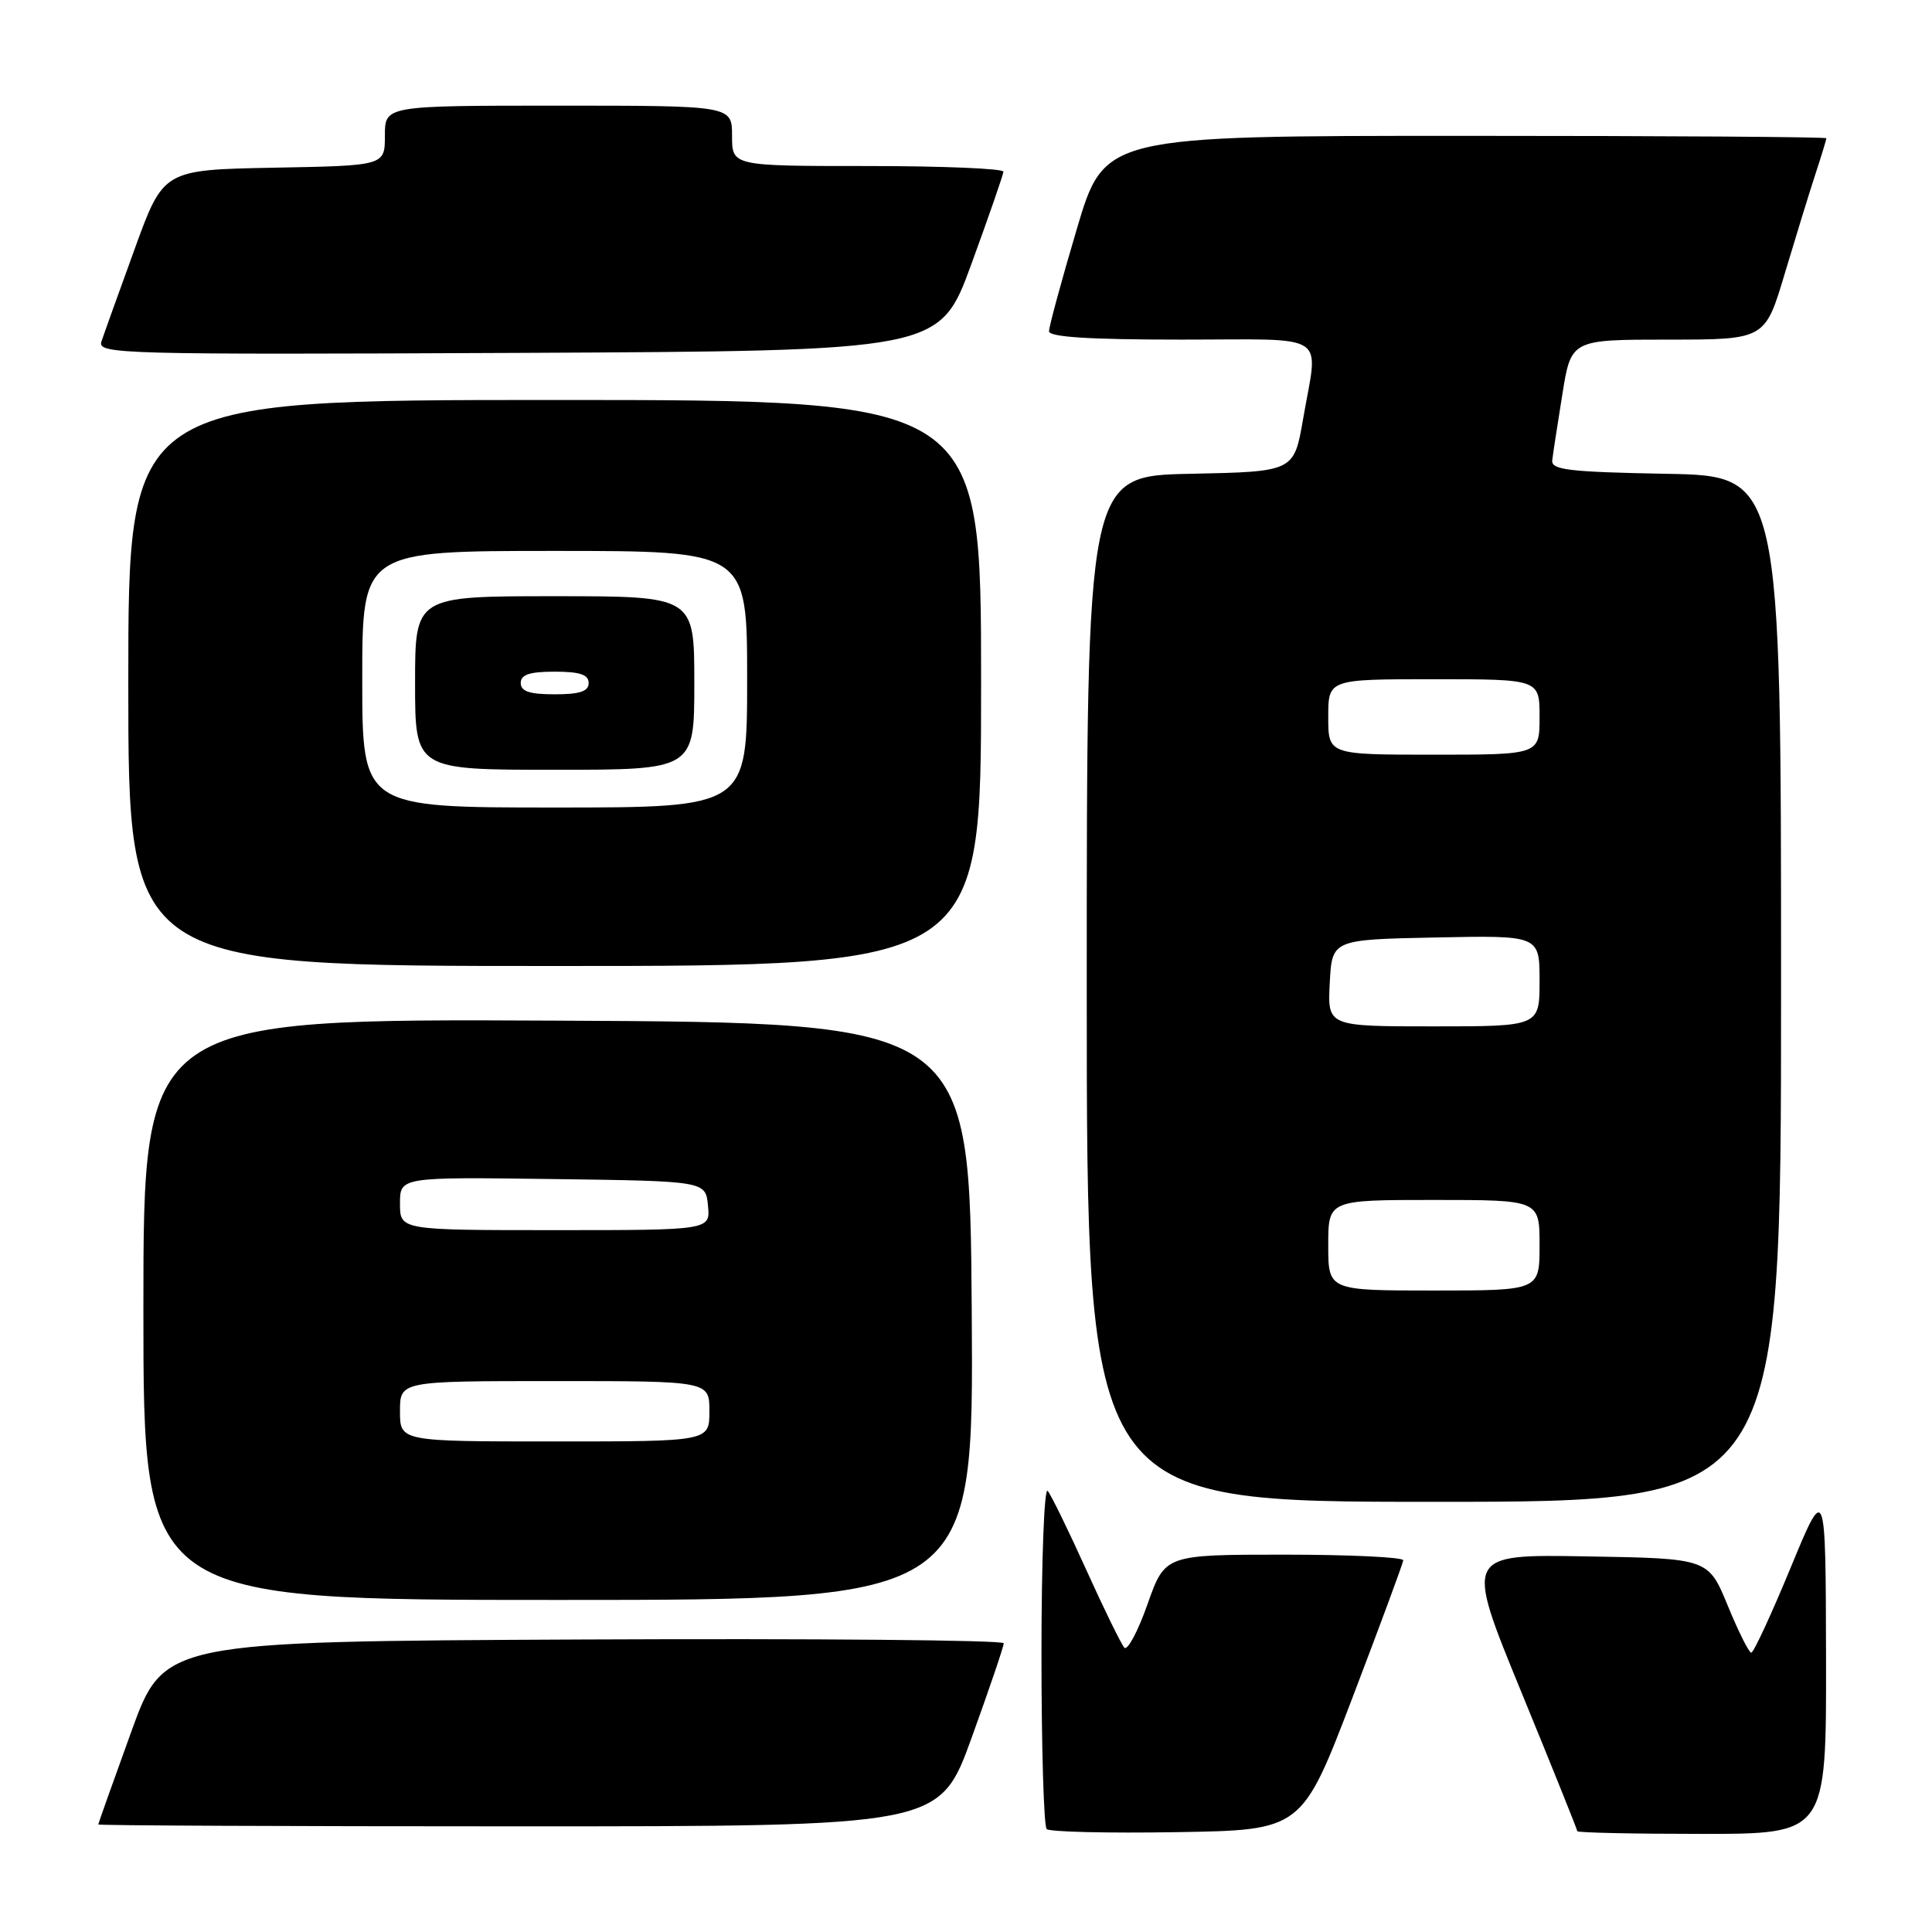 <?xml version="1.0" encoding="UTF-8" standalone="no"?>
<!DOCTYPE svg PUBLIC "-//W3C//DTD SVG 1.1//EN" "http://www.w3.org/Graphics/SVG/1.1/DTD/svg11.dtd" >
<svg xmlns="http://www.w3.org/2000/svg" xmlns:xlink="http://www.w3.org/1999/xlink" version="1.1" viewBox="0 0 256 256">
 <g >
 <path fill="currentColor"
d=" M 179.19 225.00 C 182.86 215.38 185.90 207.16 185.94 206.75 C 185.97 206.34 178.88 206.00 170.18 206.00 C 154.37 206.00 154.37 206.00 152.05 212.57 C 150.78 216.18 149.39 218.77 148.98 218.32 C 148.57 217.87 146.29 213.22 143.93 208.00 C 141.57 202.78 139.27 198.07 138.82 197.55 C 138.37 197.03 138.00 206.74 138.00 219.13 C 138.00 231.53 138.31 241.98 138.69 242.36 C 139.07 242.74 146.83 242.92 155.94 242.77 C 172.50 242.50 172.50 242.50 179.19 225.00 Z  M 241.96 219.75 C 241.91 196.50 241.91 196.50 237.26 207.75 C 234.70 213.94 232.36 219.00 232.05 218.99 C 231.75 218.99 230.34 216.18 228.93 212.74 C 226.36 206.50 226.36 206.50 210.23 206.23 C 194.10 205.95 194.10 205.95 201.55 224.12 C 205.65 234.11 209.00 242.45 209.00 242.64 C 209.00 242.84 216.43 243.00 225.50 243.00 C 242.00 243.00 242.00 243.00 241.96 219.75 Z  M 128.75 230.25 C 131.09 223.79 133.00 218.16 133.00 217.74 C 133.00 217.32 107.96 217.10 77.36 217.24 C 21.72 217.50 21.72 217.50 17.38 229.50 C 14.99 236.10 13.03 241.61 13.02 241.75 C 13.01 241.89 38.09 242.00 68.75 242.00 C 124.50 242.00 124.50 242.00 128.75 230.25 Z  M 128.76 173.75 C 128.50 135.50 128.50 135.50 73.75 135.24 C 19.00 134.98 19.00 134.98 19.00 173.49 C 19.00 212.00 19.00 212.00 74.01 212.00 C 129.02 212.00 129.02 212.00 128.76 173.75 Z  M 236.00 131.03 C 236.00 63.05 236.00 63.05 220.75 62.78 C 207.89 62.54 205.53 62.26 205.68 61.00 C 205.77 60.17 206.38 56.24 207.02 52.25 C 208.18 45.00 208.18 45.00 221.03 45.00 C 233.88 45.00 233.88 45.00 236.49 36.25 C 237.93 31.44 239.75 25.51 240.55 23.07 C 241.35 20.64 242.00 18.50 242.00 18.32 C 242.00 18.14 220.48 18.00 194.17 18.00 C 146.34 18.00 146.34 18.00 142.67 30.39 C 140.65 37.20 139.00 43.28 139.00 43.89 C 139.00 44.66 144.33 45.00 156.50 45.00 C 176.46 45.00 174.68 43.84 172.67 55.50 C 171.46 62.50 171.46 62.50 157.73 62.78 C 144.00 63.06 144.00 63.06 144.00 131.03 C 144.00 199.00 144.00 199.00 190.00 199.00 C 236.00 199.00 236.00 199.00 236.00 131.03 Z  M 130.00 90.50 C 130.00 53.00 130.00 53.00 73.50 53.00 C 17.00 53.00 17.00 53.00 17.00 90.50 C 17.00 128.00 17.00 128.00 73.50 128.00 C 130.00 128.00 130.00 128.00 130.00 90.50 Z  M 128.71 35.00 C 131.02 28.68 132.93 23.16 132.96 22.75 C 132.98 22.34 124.90 22.00 115.00 22.00 C 97.00 22.00 97.00 22.00 97.00 18.00 C 97.00 14.00 97.00 14.00 74.00 14.00 C 51.00 14.00 51.00 14.00 51.00 17.97 C 51.00 21.95 51.00 21.95 36.33 22.22 C 21.65 22.50 21.65 22.50 17.84 33.00 C 15.74 38.78 13.76 44.29 13.44 45.26 C 12.89 46.92 15.80 47.00 68.68 46.76 C 124.50 46.50 124.50 46.50 128.71 35.00 Z  M 53.00 187.00 C 53.00 183.00 53.00 183.00 73.50 183.00 C 94.00 183.00 94.00 183.00 94.00 187.00 C 94.00 191.00 94.00 191.00 73.50 191.00 C 53.00 191.00 53.00 191.00 53.00 187.00 Z  M 53.00 159.48 C 53.00 155.96 53.00 155.96 73.25 156.23 C 93.50 156.50 93.50 156.50 93.81 159.75 C 94.13 163.00 94.13 163.00 73.56 163.00 C 53.00 163.00 53.00 163.00 53.00 159.48 Z  M 176.00 165.00 C 176.00 159.00 176.00 159.00 190.00 159.00 C 204.00 159.00 204.00 159.00 204.00 165.00 C 204.00 171.00 204.00 171.00 190.00 171.00 C 176.00 171.00 176.00 171.00 176.00 165.00 Z  M 176.20 130.25 C 176.50 124.50 176.50 124.50 190.25 124.22 C 204.00 123.94 204.00 123.94 204.00 129.97 C 204.00 136.00 204.00 136.00 189.95 136.00 C 175.90 136.00 175.90 136.00 176.20 130.25 Z  M 176.00 95.00 C 176.00 90.00 176.00 90.00 190.00 90.00 C 204.00 90.00 204.00 90.00 204.00 95.00 C 204.00 100.00 204.00 100.00 190.00 100.00 C 176.00 100.00 176.00 100.00 176.00 95.00 Z  M 48.00 90.00 C 48.00 73.00 48.00 73.00 73.50 73.00 C 99.00 73.00 99.00 73.00 99.00 90.00 C 99.00 107.00 99.00 107.00 73.50 107.00 C 48.00 107.00 48.00 107.00 48.00 90.00 Z  M 92.00 90.50 C 92.00 79.00 92.00 79.00 73.50 79.00 C 55.00 79.00 55.00 79.00 55.00 90.50 C 55.00 102.00 55.00 102.00 73.50 102.00 C 92.00 102.00 92.00 102.00 92.00 90.50 Z  M 69.00 90.50 C 69.00 89.39 70.17 89.00 73.50 89.00 C 76.83 89.00 78.00 89.39 78.00 90.50 C 78.00 91.61 76.83 92.00 73.50 92.00 C 70.17 92.00 69.00 91.61 69.00 90.50 Z "/>
</g>
</svg>